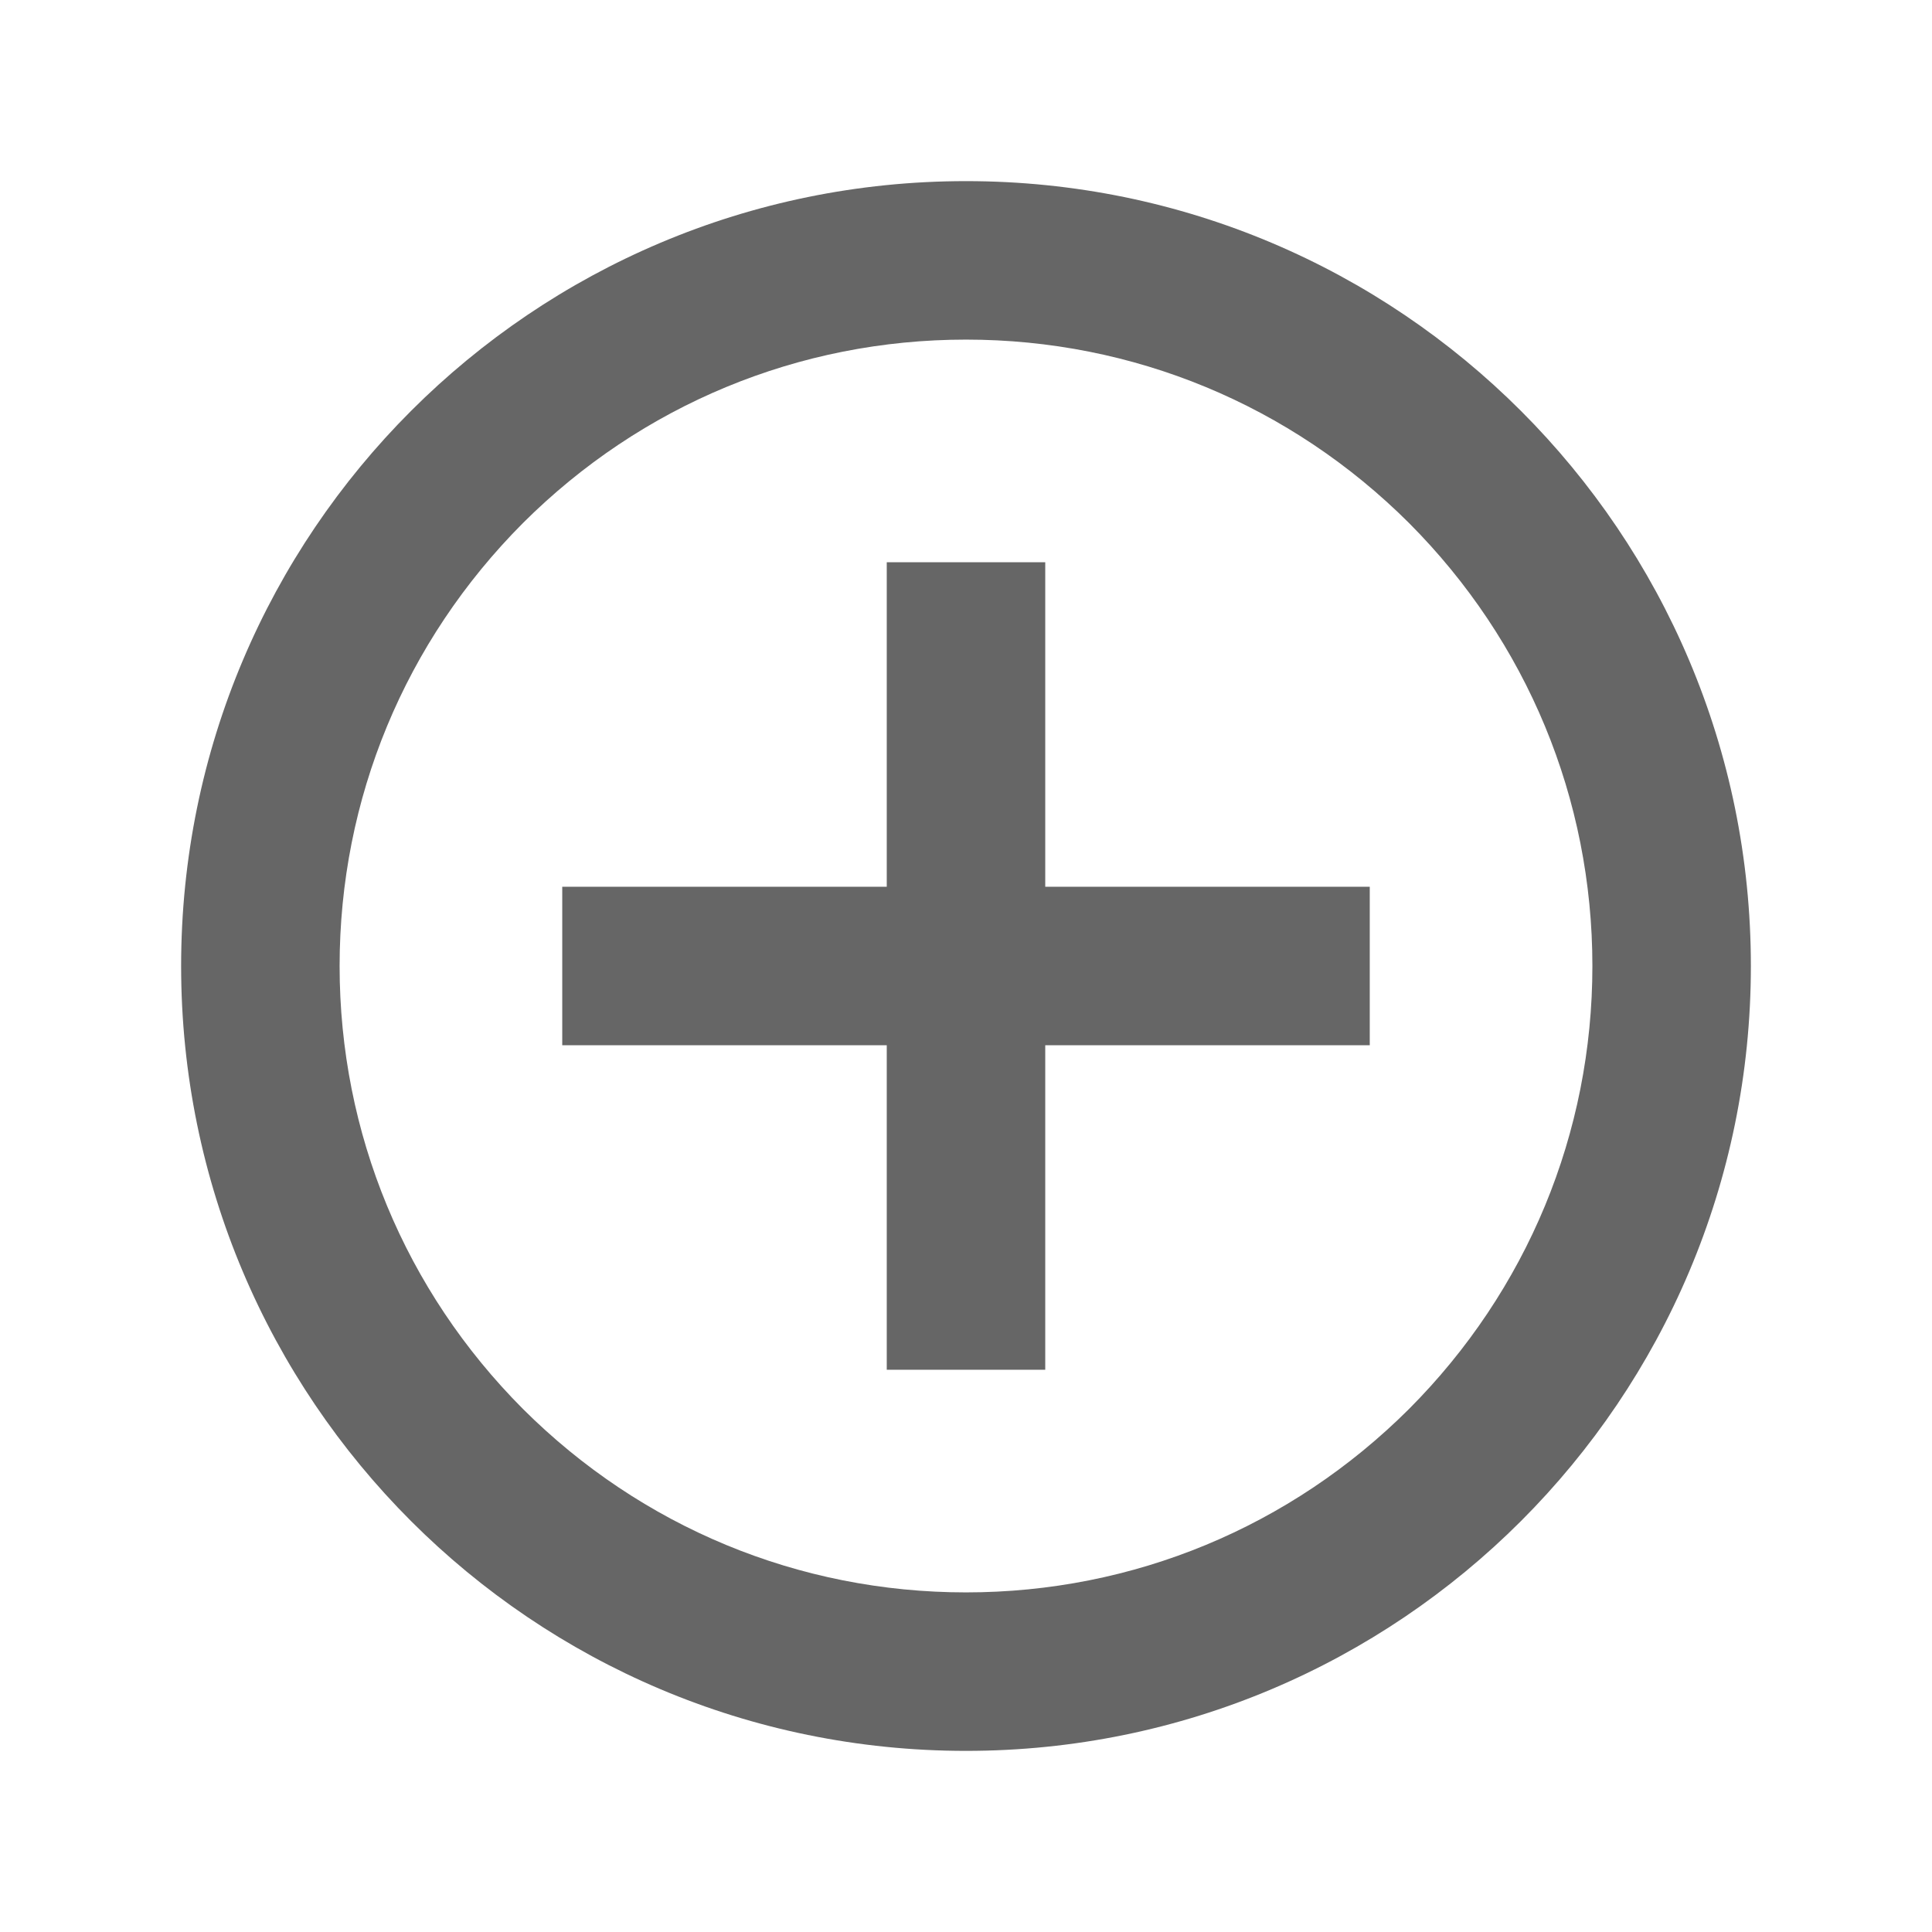 <svg stroke="currentColor" fill="#666" stroke-width="0" viewBox="0 0 512 512" height="1em" width="1em" xmlns="http://www.w3.org/2000/svg"><path d="M363 277h-86v86h-42v-86h-86v-42h86v-86h42v86h86v42z"></path><path d="M256 90c44.3 0 86 17.3 117.4 48.6C404.7 170 422 211.7 422 256s-17.3 86-48.6 117.4C342 404.7 300.3 422 256 422c-44.3 0-86-17.3-117.4-48.6C107.3 342 90 300.3 90 256c0-44.3 17.3-86 48.6-117.4C170 107.3 211.7 90 256 90m0-42C141.1 48 48 141.1 48 256s93.1 208 208 208 208-93.1 208-208S370.9 48 256 48z"></path></svg>